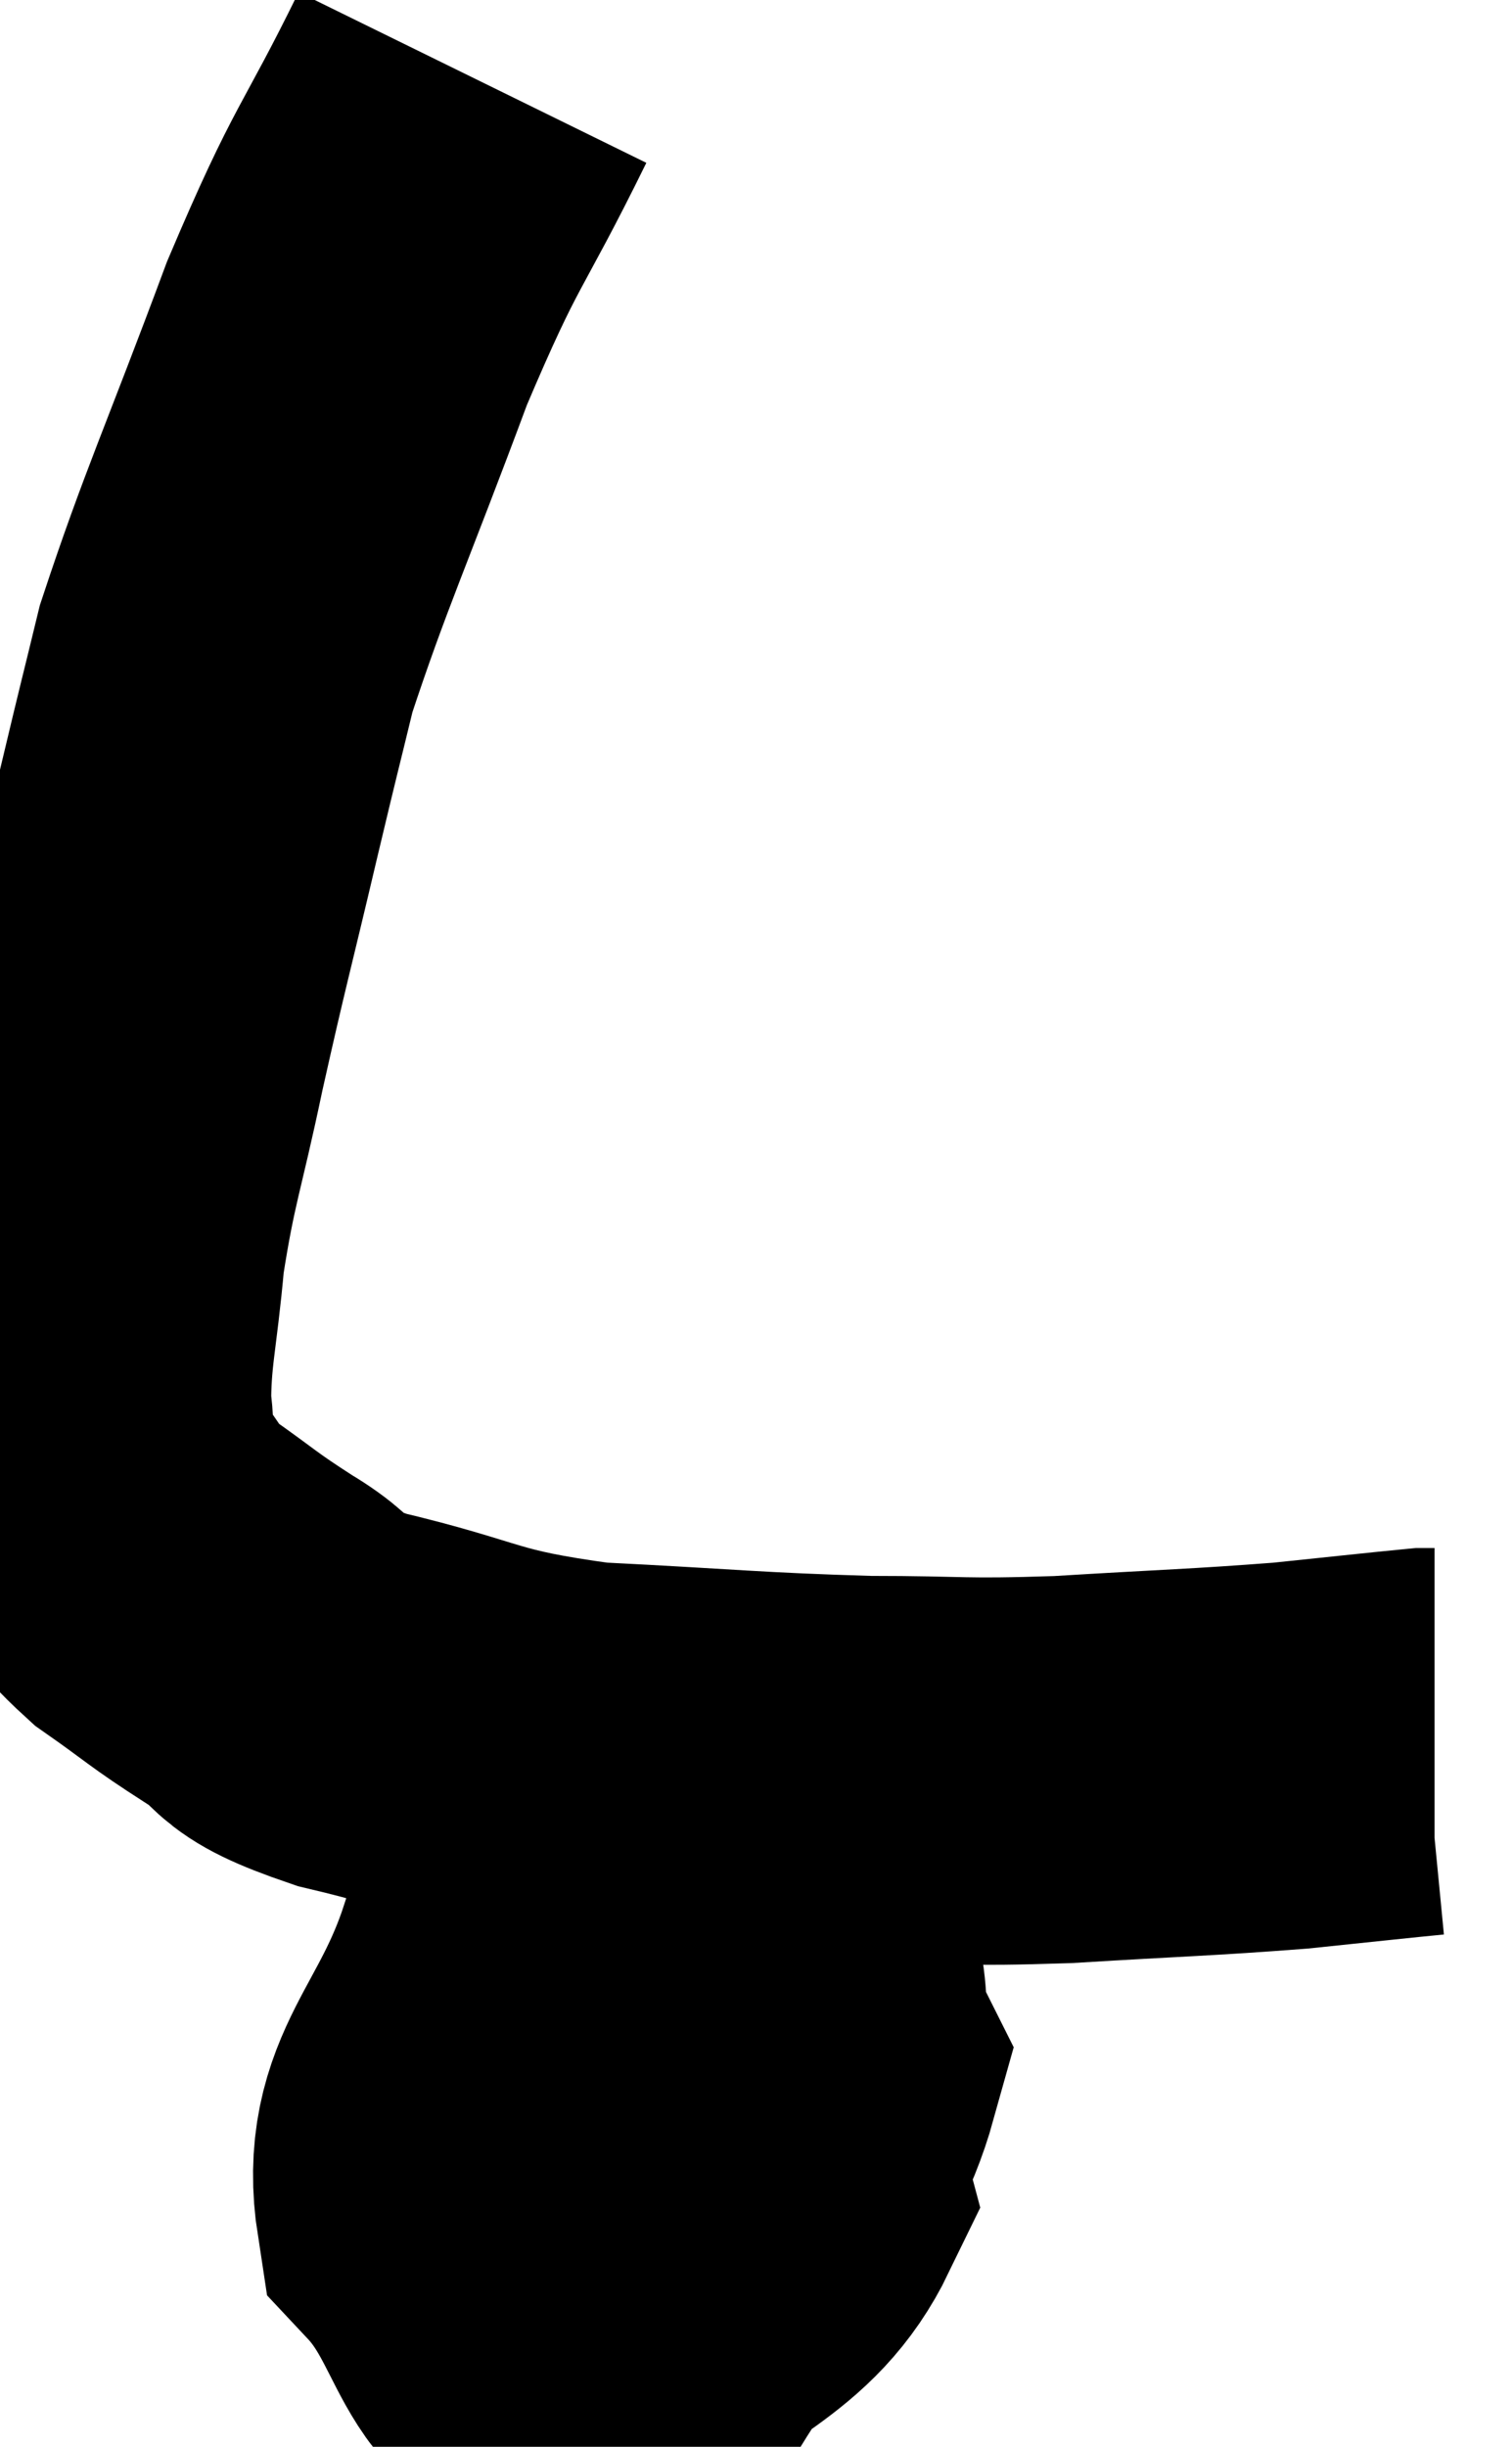 <svg xmlns="http://www.w3.org/2000/svg" viewBox="8.96 4.7 19.52 31.581" width="19.52" height="31.581"><path d="M 15.06 5.7 C 14.25 7.35, 14.235 7.125, 13.44 9 C 12.66 11.1, 12.39 11.655, 11.88 13.2 C 11.64 14.19, 11.7 13.92, 11.4 15.18 C 11.04 16.71, 10.995 16.83, 10.68 18.24 C 10.41 19.53, 10.32 19.665, 10.14 20.82 C 10.05 21.84, 9.96 22.065, 9.96 22.86 C 10.05 23.43, 9.885 23.46, 10.14 24 C 10.56 24.51, 10.47 24.555, 10.98 25.02 C 11.58 25.44, 11.55 25.455, 12.18 25.86 C 12.84 26.25, 12.405 26.265, 13.5 26.64 C 15.03 27, 14.895 27.135, 16.56 27.36 C 18.36 27.45, 18.63 27.495, 20.16 27.54 C 21.42 27.54, 21.315 27.585, 22.68 27.54 C 24.15 27.45, 24.45 27.45, 25.62 27.36 C 26.49 27.27, 26.895 27.225, 27.36 27.18 C 27.42 27.18, 27.45 27.18, 27.48 27.18 L 27.48 27.18" fill="none" stroke="black" stroke-width="5"></path><path d="M 16.98 31.86 C 16.56 32.52, 16.365 32.505, 16.14 33.18 C 16.11 33.87, 15.825 34.11, 16.08 34.56 C 16.62 34.77, 16.335 35.775, 17.16 34.98 C 18.27 33.18, 19.02 32.67, 19.38 31.38 C 18.99 30.6, 19.5 30.15, 18.6 29.82 C 17.19 29.94, 16.74 29.22, 15.78 30.06 C 15.27 31.62, 14.565 31.92, 14.76 33.18 C 15.66 34.14, 15.51 35.16, 16.56 35.1 C 17.76 34.02, 18.48 33.93, 18.96 32.94 C 18.72 32.04, 19.2 31.5, 18.48 31.14 C 17.28 31.32, 16.86 30.885, 16.08 31.5 C 15.72 32.55, 15.51 33.03, 15.36 33.6 L 15.48 33.78" fill="none" stroke="black" stroke-width="5"></path></svg>